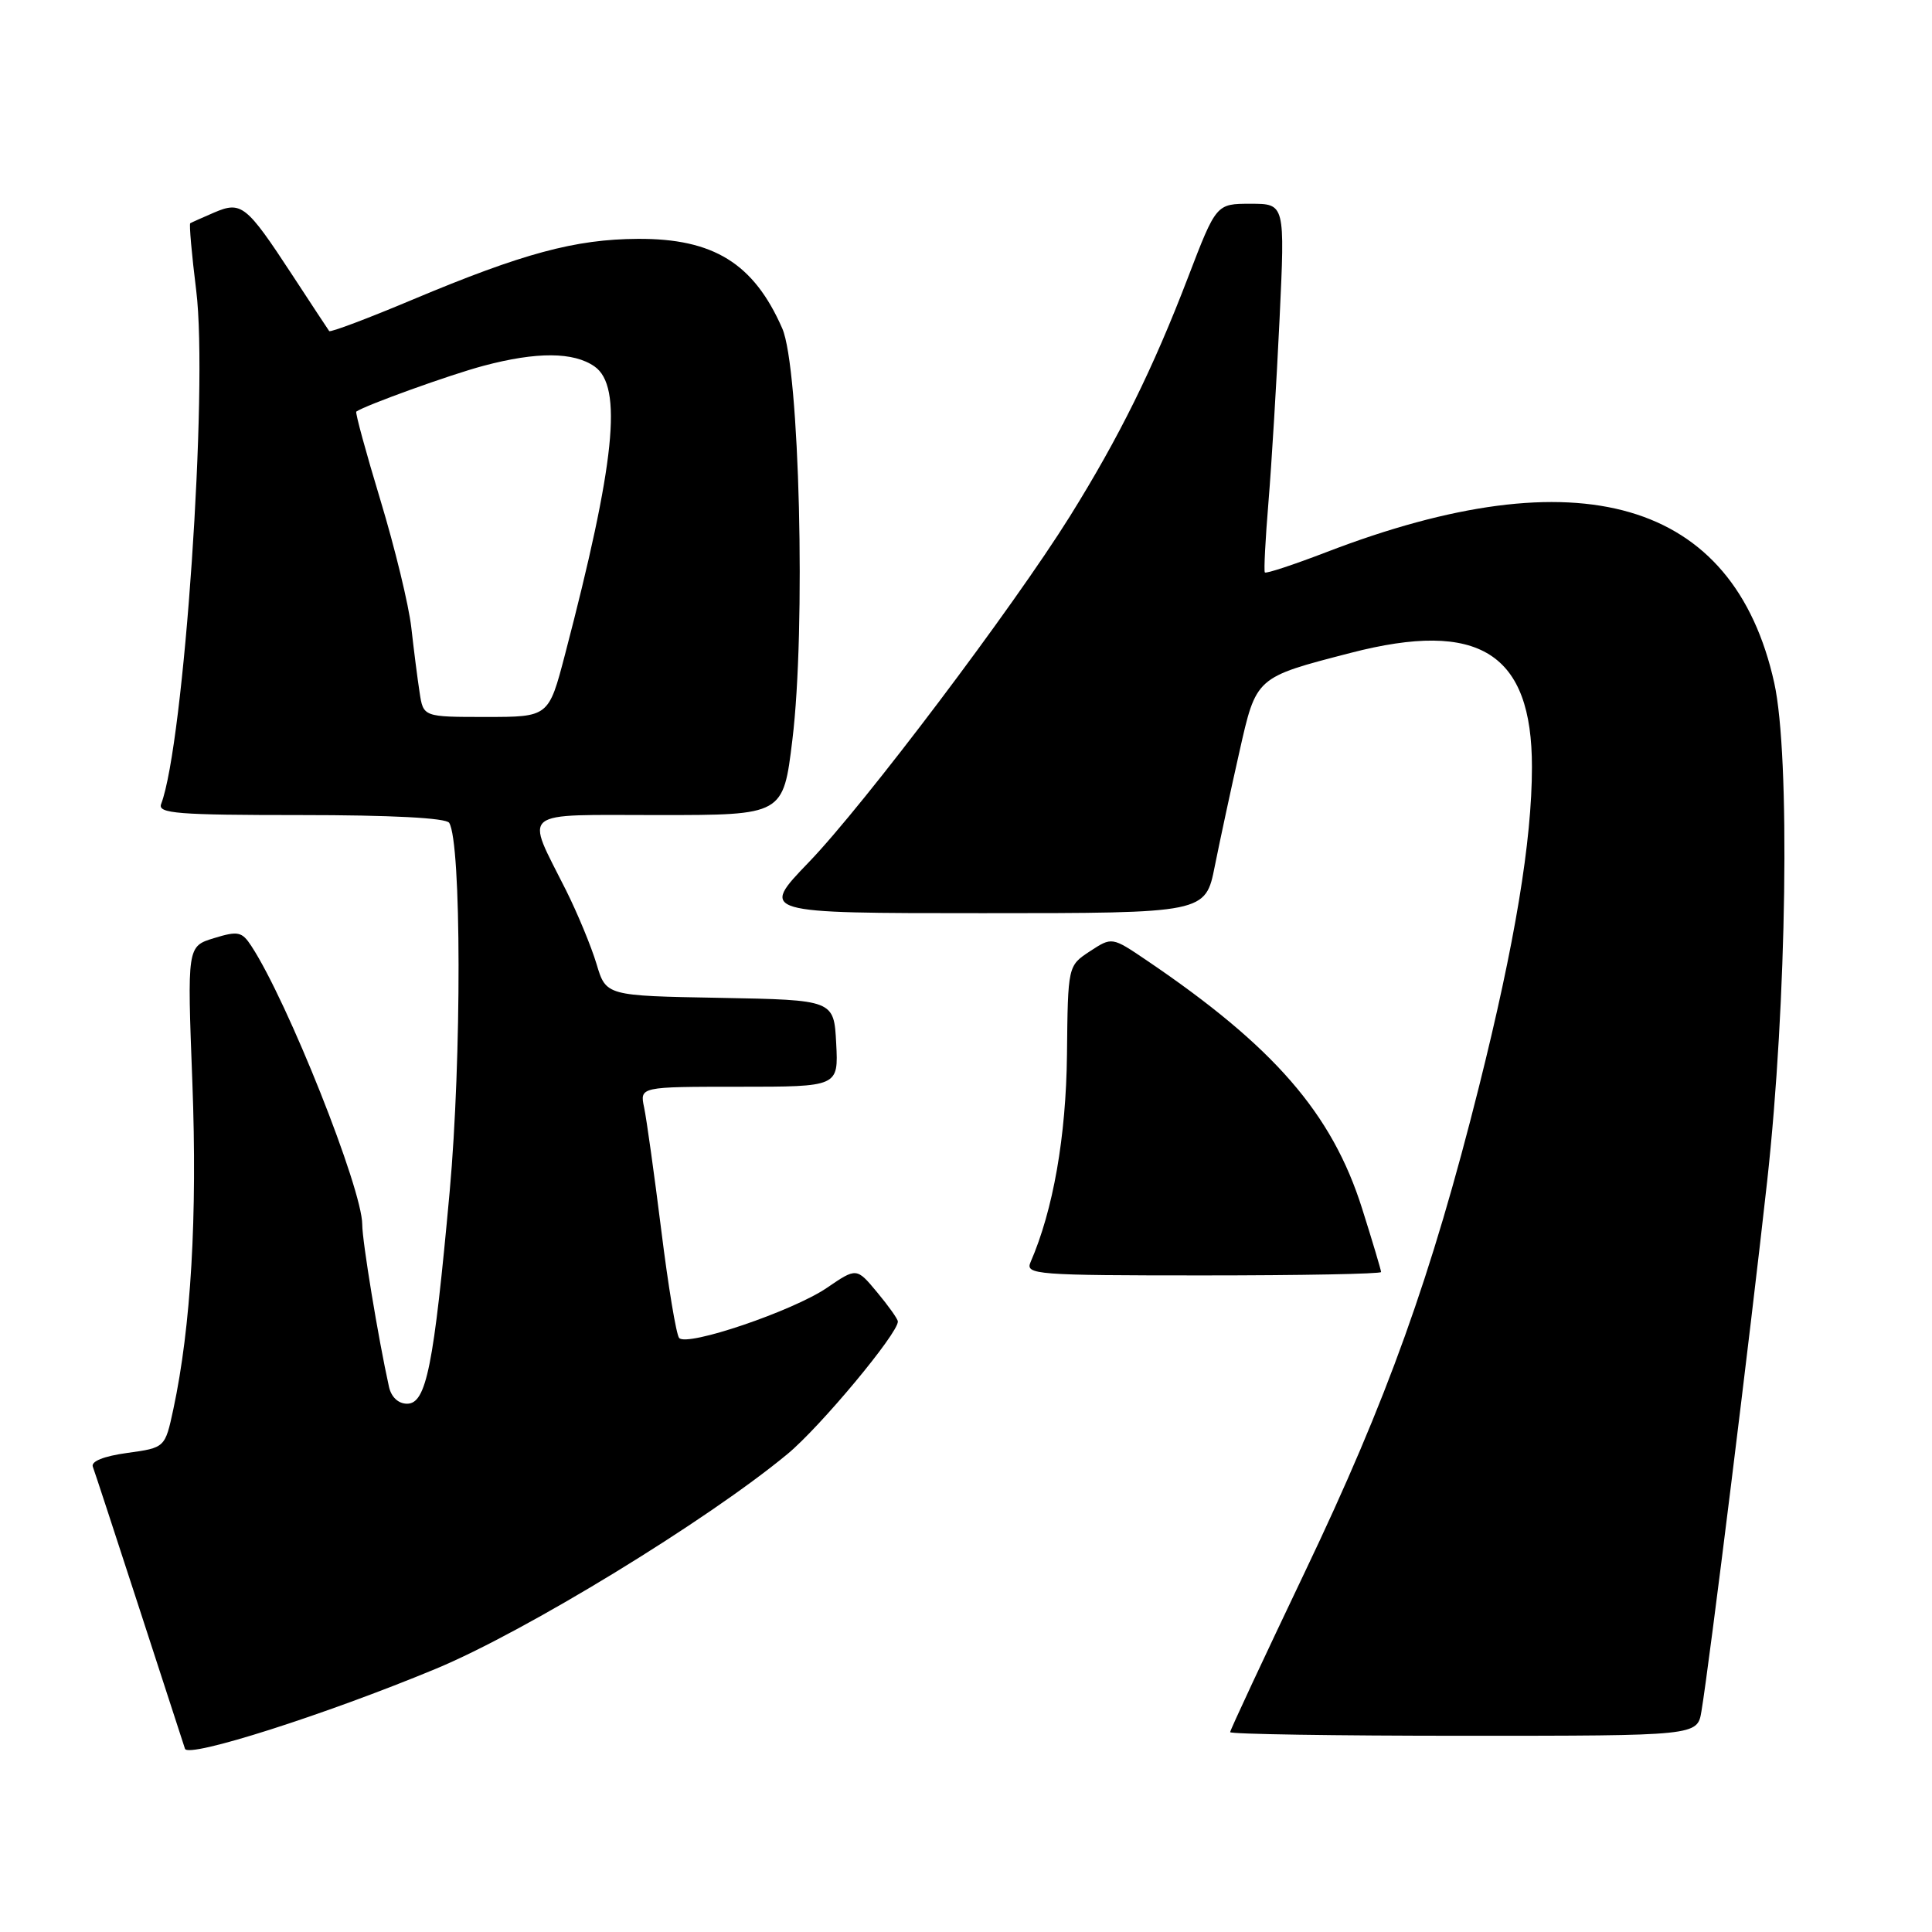 <?xml version="1.0" encoding="UTF-8" standalone="no"?>
<!DOCTYPE svg PUBLIC "-//W3C//DTD SVG 1.1//EN" "http://www.w3.org/Graphics/SVG/1.1/DTD/svg11.dtd" >
<svg xmlns="http://www.w3.org/2000/svg" xmlns:xlink="http://www.w3.org/1999/xlink" version="1.1" viewBox="0 0 256 256">
 <g >
 <path fill="currentColor"
d=" M 57.76 221.12 C 69.61 216.20 93.69 201.49 104.35 192.66 C 108.69 189.07 119.04 176.64 118.97 175.10 C 118.96 174.77 117.72 173.03 116.22 171.23 C 113.50 167.96 113.50 167.96 109.56 170.65 C 105.05 173.72 91.03 178.48 89.99 177.29 C 89.61 176.86 88.54 170.43 87.62 163.00 C 86.69 155.57 85.67 148.26 85.35 146.75 C 84.77 144.00 84.77 144.00 97.93 144.00 C 111.10 144.00 111.10 144.00 110.80 138.25 C 110.50 132.50 110.50 132.50 95.40 132.22 C 80.30 131.95 80.30 131.95 79.04 127.72 C 78.34 125.40 76.53 121.03 75.02 118.00 C 69.57 107.12 68.48 108.00 87.32 108.00 C 103.78 108.00 103.78 108.00 104.99 98.07 C 106.80 83.32 105.95 48.76 103.65 43.51 C 99.88 34.90 94.54 31.59 84.50 31.65 C 76.20 31.70 69.30 33.56 54.70 39.69 C 48.76 42.19 43.77 44.07 43.62 43.87 C 43.47 43.66 41.25 40.30 38.69 36.38 C 32.63 27.13 31.98 26.62 28.36 28.17 C 26.79 28.85 25.37 29.48 25.21 29.58 C 25.05 29.68 25.40 33.69 26.00 38.50 C 27.61 51.44 24.38 98.63 21.35 106.54 C 20.87 107.79 23.55 108.00 39.83 108.00 C 51.80 108.00 59.12 108.38 59.52 109.03 C 61.15 111.66 61.18 140.29 59.58 157.93 C 57.47 181.09 56.49 186.00 53.94 186.00 C 52.78 186.00 51.84 185.12 51.54 183.75 C 50.12 177.34 48.00 164.47 48.00 162.26 C 48.00 157.54 38.11 132.68 33.31 125.36 C 32.06 123.44 31.54 123.33 28.35 124.31 C 24.80 125.40 24.80 125.40 25.49 143.45 C 26.16 161.19 25.31 175.78 22.97 186.72 C 21.87 191.83 21.87 191.83 16.87 192.52 C 13.74 192.95 12.03 193.64 12.30 194.35 C 12.54 194.98 15.29 203.38 18.42 213.00 C 21.54 222.62 24.29 231.05 24.51 231.72 C 24.93 233.00 43.12 227.20 57.76 221.12 Z  M 225.45 226.75 C 226.50 220.50 231.97 176.33 234.16 156.50 C 236.77 132.86 237.23 100.15 235.10 90.50 C 229.72 66.21 209.27 60.25 175.68 73.19 C 171.38 74.84 167.74 76.04 167.60 75.85 C 167.45 75.66 167.67 71.45 168.08 66.50 C 168.49 61.55 169.15 50.64 169.55 42.25 C 170.27 27.00 170.27 27.00 165.71 27.00 C 161.16 27.00 161.16 27.00 157.42 36.75 C 152.77 48.89 148.27 57.98 141.77 68.41 C 134.17 80.58 114.53 106.61 107.17 114.25 C 100.67 121.00 100.67 121.00 130.20 121.00 C 159.73 121.00 159.73 121.00 160.97 114.75 C 161.66 111.31 163.12 104.52 164.22 99.65 C 166.47 89.66 166.34 89.78 178.97 86.51 C 196.00 82.10 203.01 86.51 202.99 101.65 C 202.99 111.41 200.73 125.00 195.97 144.00 C 189.66 169.15 183.80 185.48 172.92 208.26 C 167.47 219.69 163.00 229.25 163.00 229.52 C 163.00 229.78 176.93 230.00 193.95 230.00 C 224.91 230.00 224.91 230.00 225.45 226.75 Z  M 183.00 168.55 C 183.00 168.31 181.87 164.51 180.48 160.12 C 176.50 147.53 168.81 138.67 151.92 127.24 C 147.34 124.14 147.34 124.14 144.42 126.05 C 141.50 127.97 141.50 127.97 141.38 139.73 C 141.26 150.62 139.55 160.36 136.55 167.25 C 135.83 168.89 137.29 169.00 159.39 169.00 C 172.38 169.00 183.00 168.80 183.00 168.55 Z  M 55.60 91.75 C 55.32 89.96 54.83 86.09 54.50 83.15 C 54.17 80.21 52.33 72.62 50.41 66.28 C 48.49 59.94 47.05 54.66 47.21 54.54 C 48.40 53.70 59.66 49.64 64.07 48.47 C 71.12 46.59 76.01 46.62 78.78 48.56 C 82.55 51.20 81.51 61.33 74.86 86.75 C 72.70 95.00 72.70 95.00 64.39 95.00 C 56.09 95.00 56.09 95.00 55.60 91.75 Z "/>
</g>
</svg>
